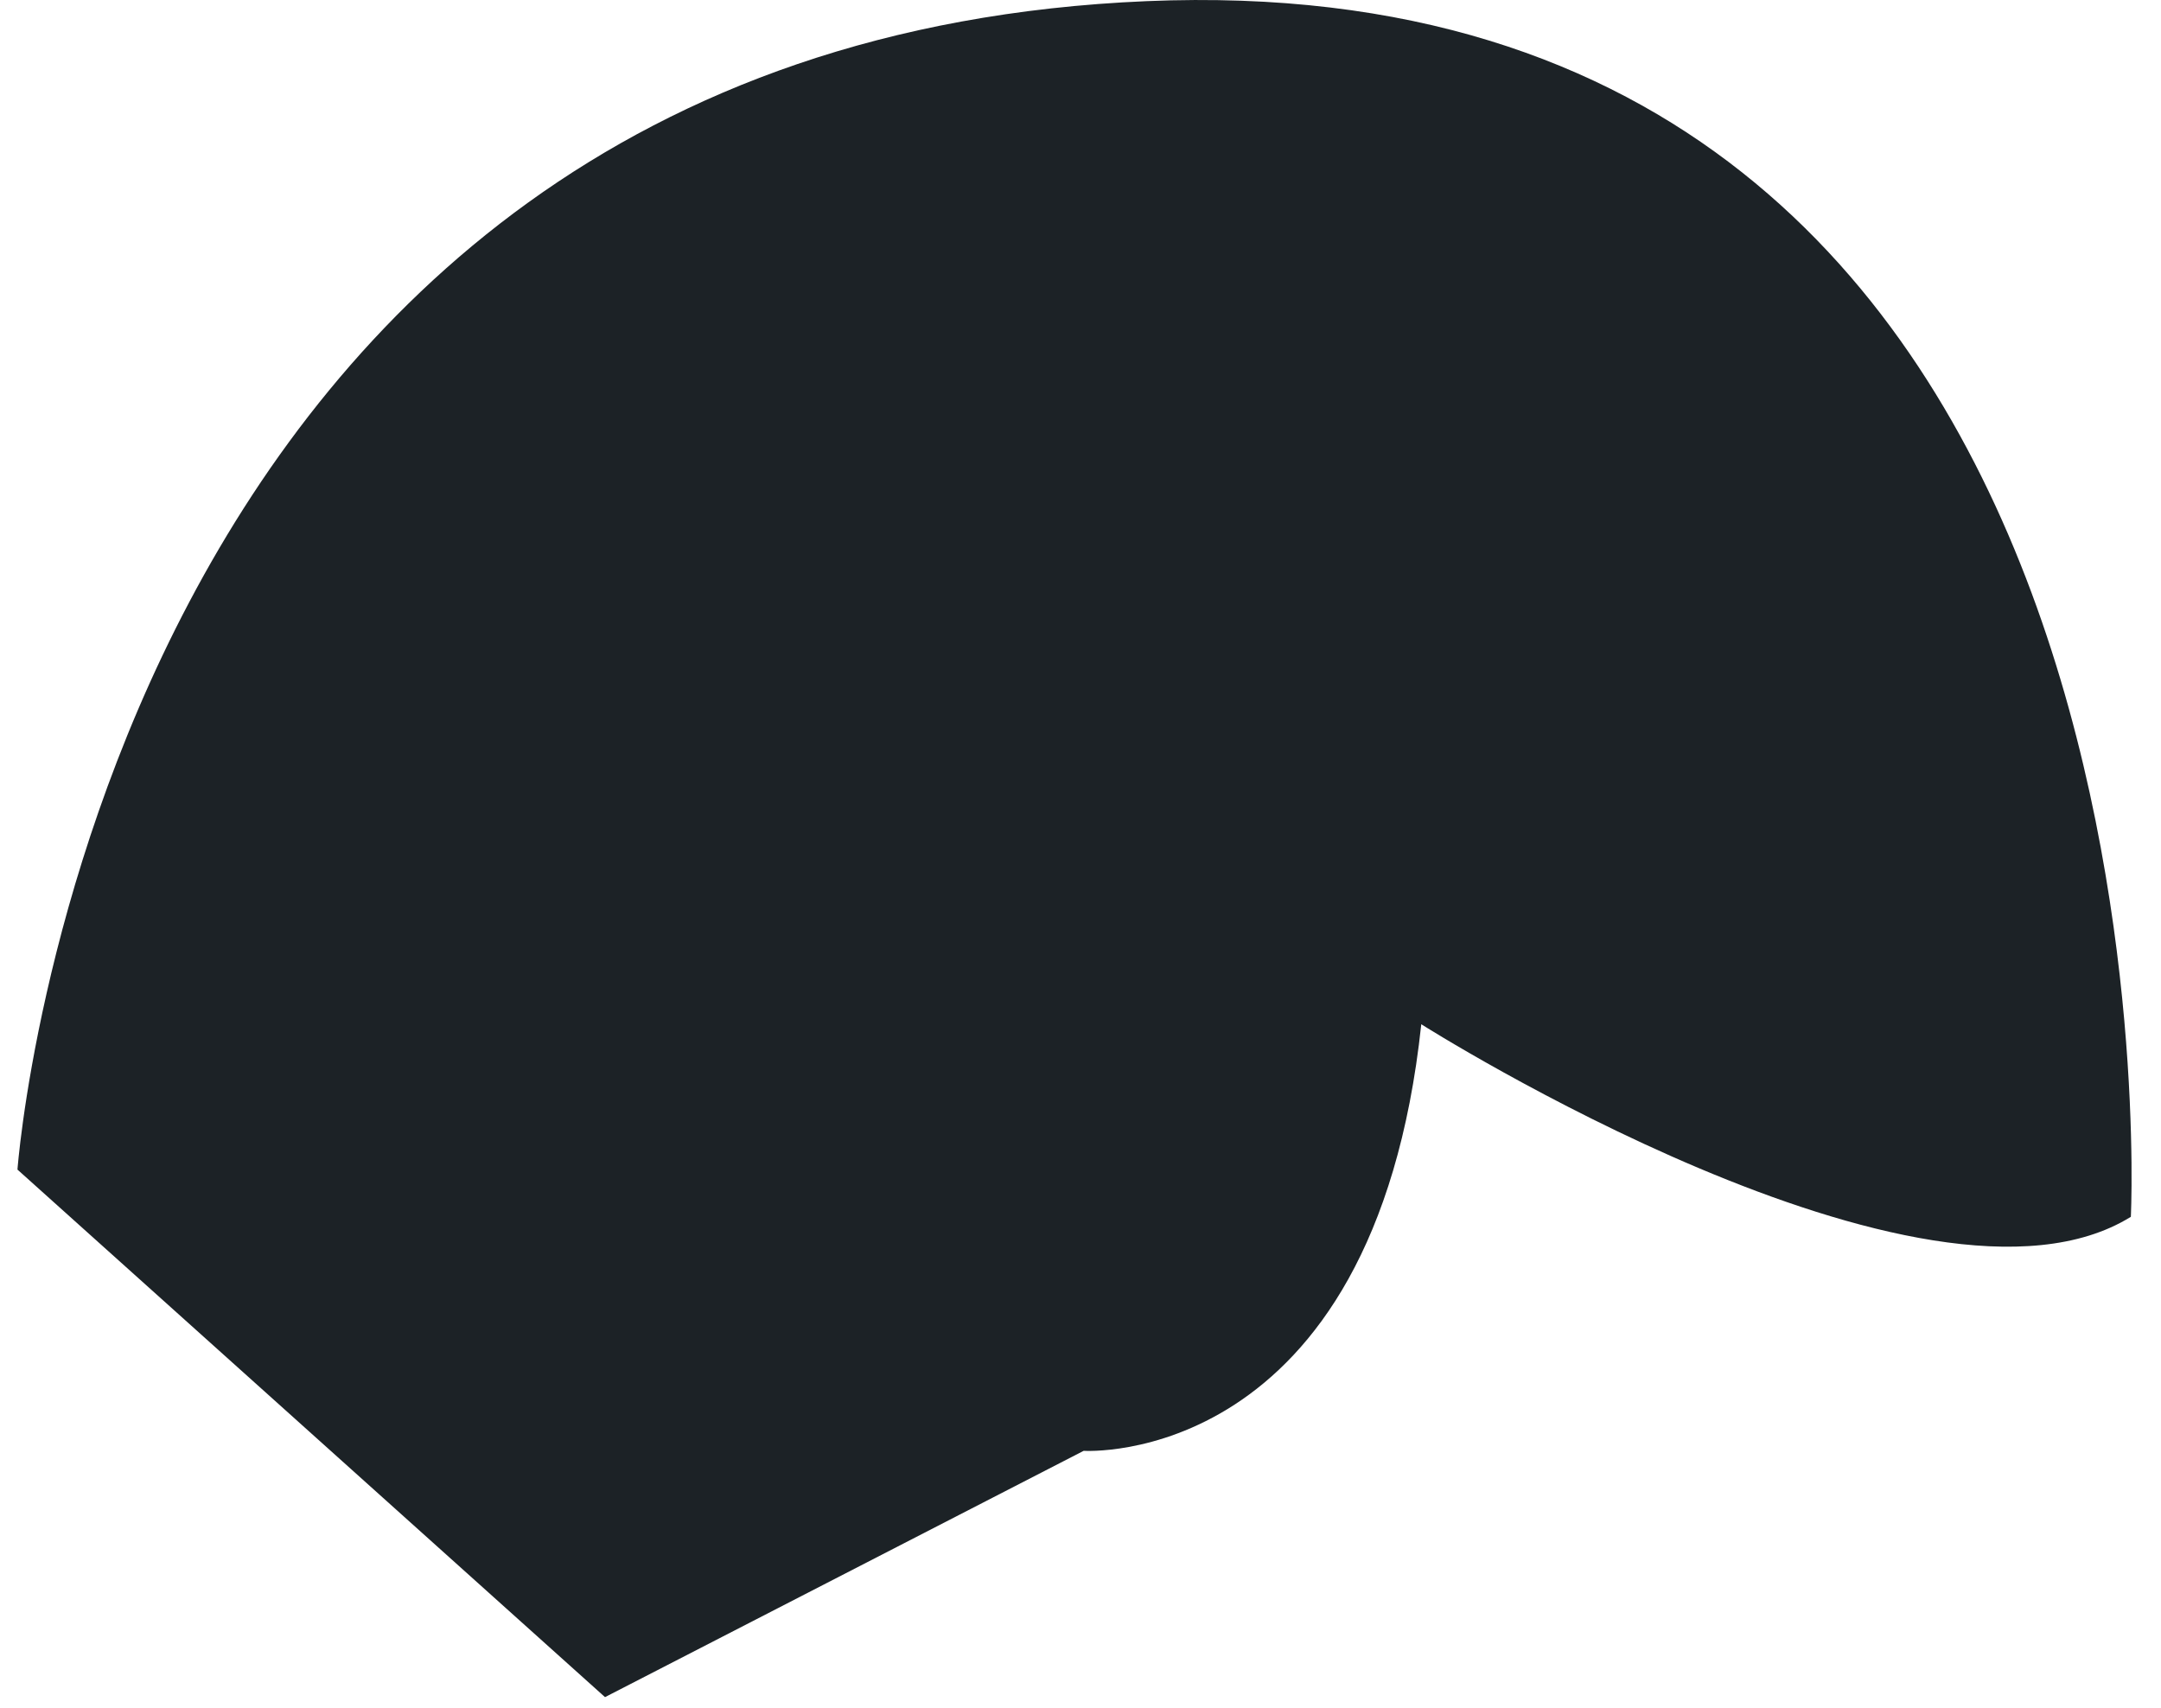 <?xml version="1.0" encoding="UTF-8" standalone="no"?><svg width='62' height='49' viewBox='0 0 62 49' fill='none' xmlns='http://www.w3.org/2000/svg'>
<path d='M31.091 41.626C31.091 41.626 39.414 42.167 40.777 29.387C40.777 29.387 55.243 38.561 61.135 34.912C61.135 34.912 62.938 -1.239 32.894 0.033C2.85 1.305 0.501 33.557 0.501 33.557L17.358 48.693L31.091 41.626Z' fill='#1C2226'/>
</svg>
